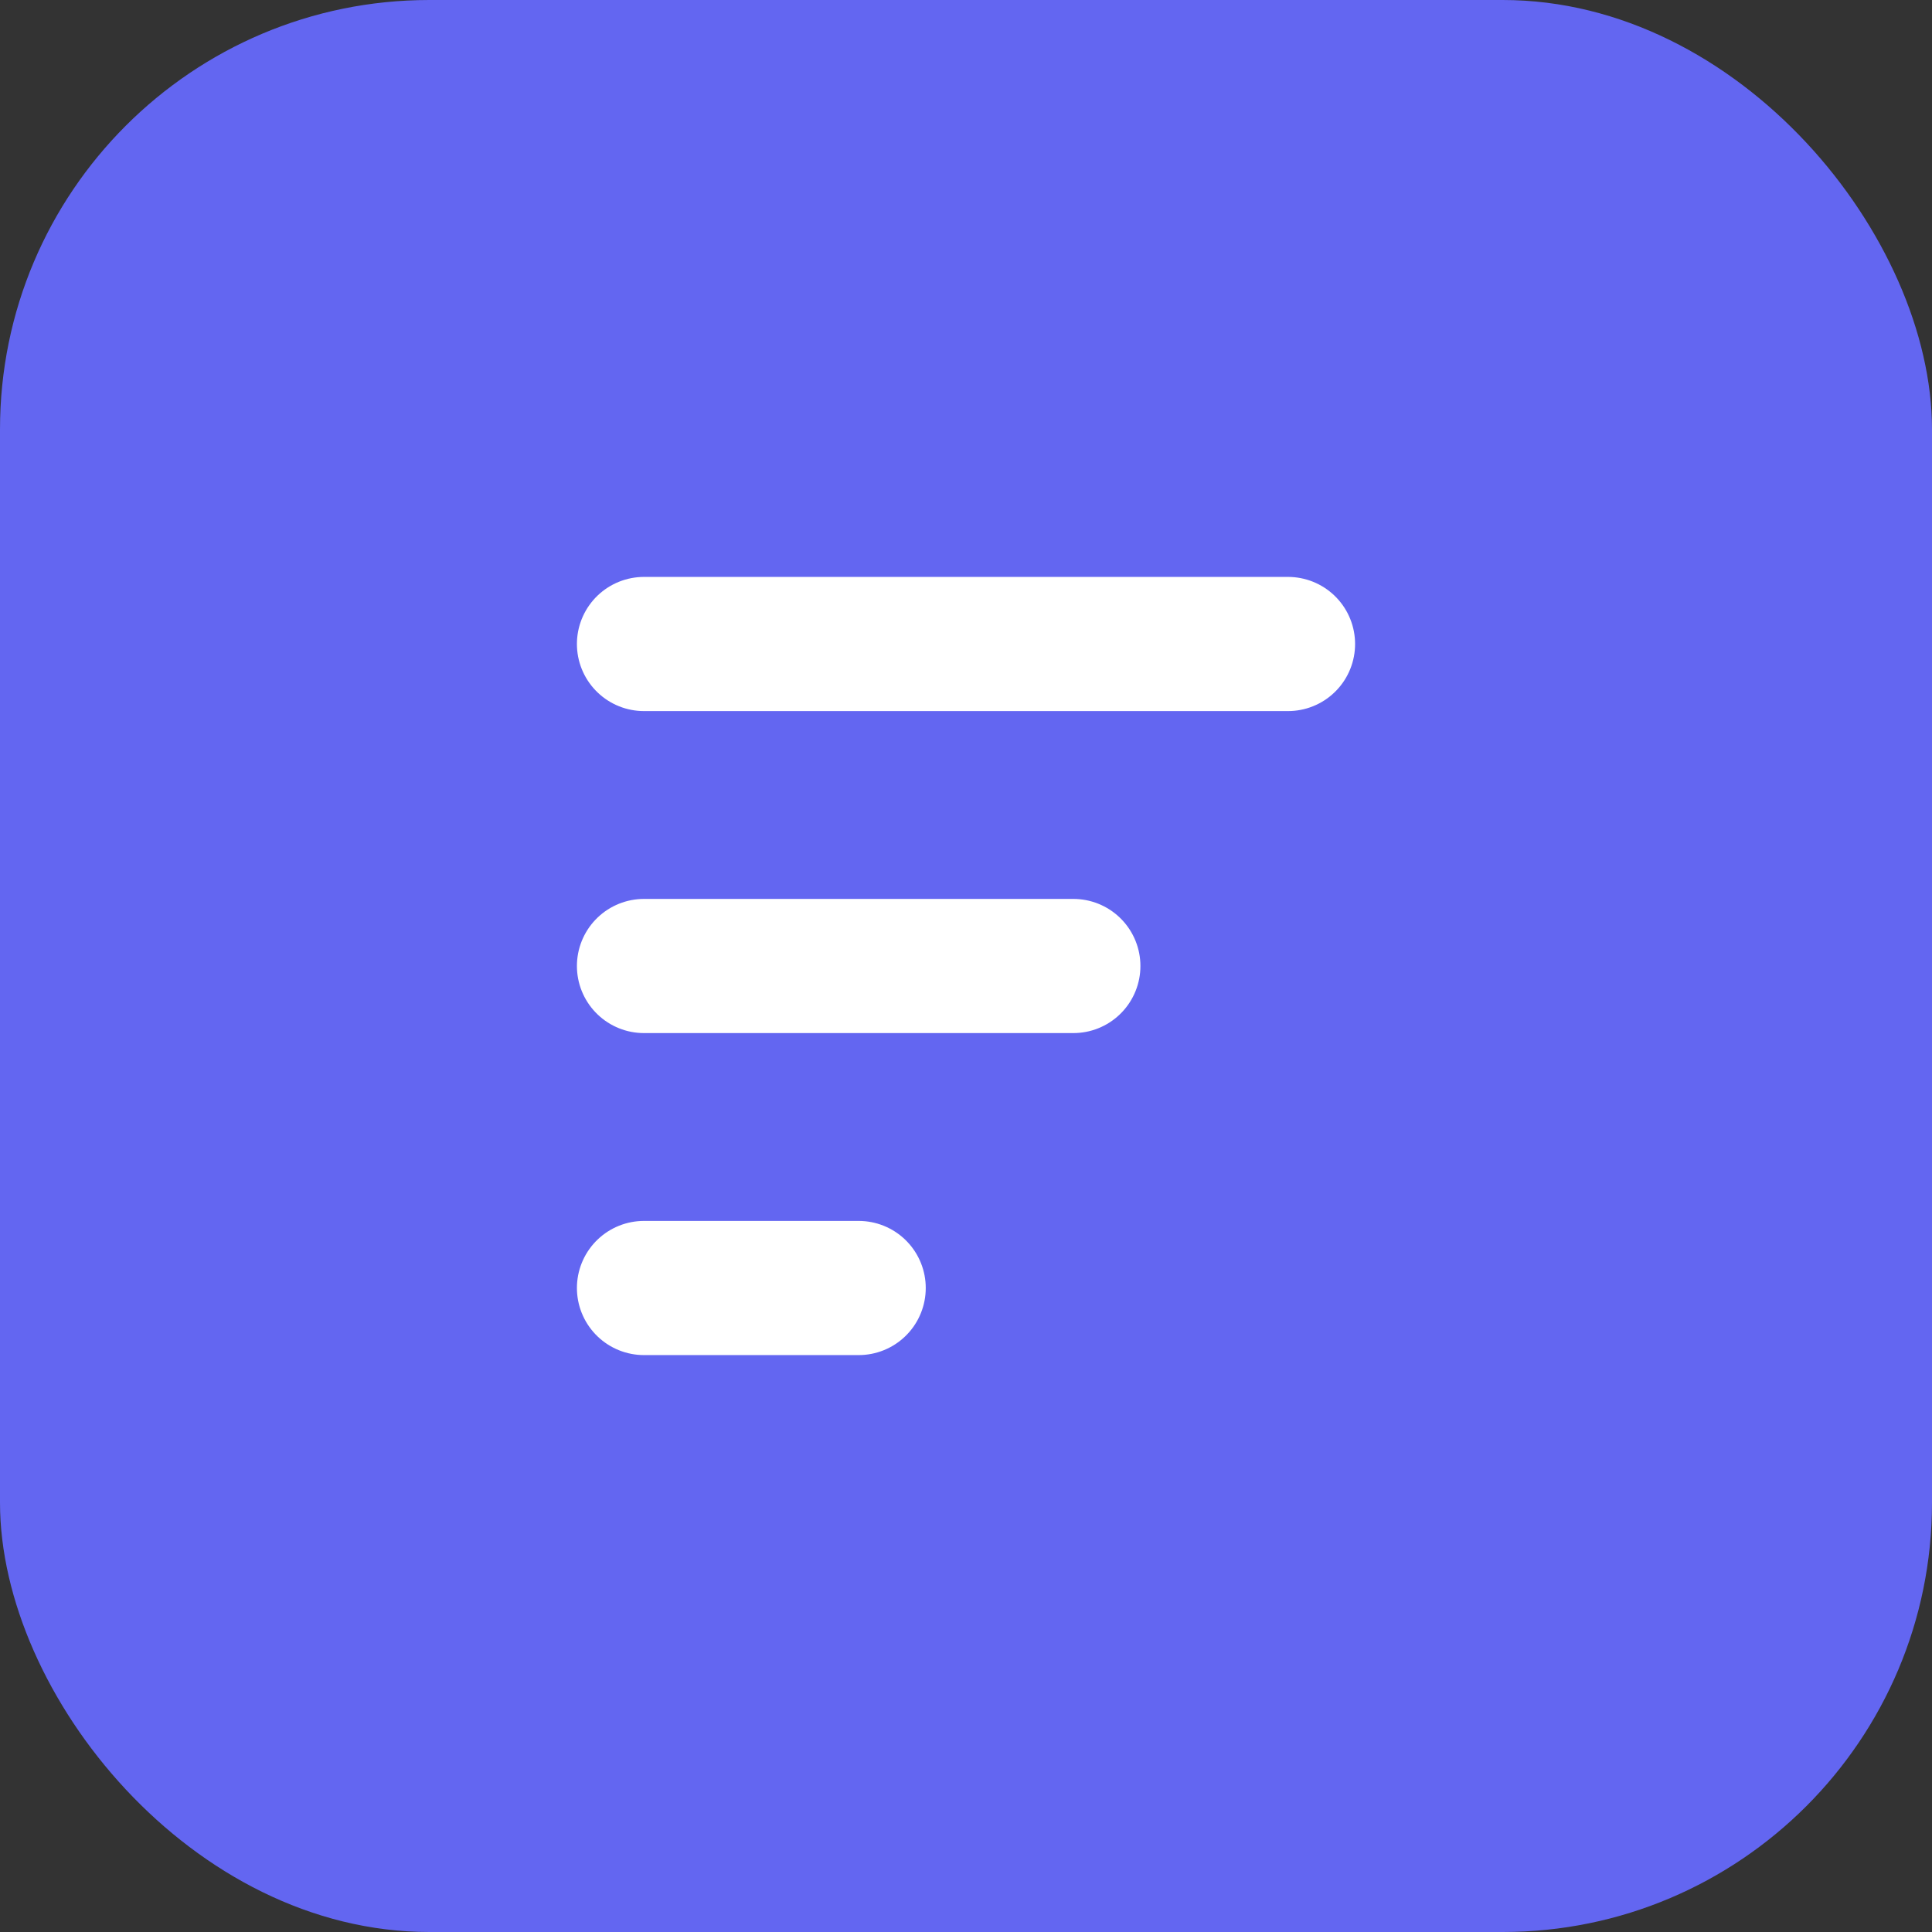 <svg width="36" height="36" viewBox="0 0 36 36" fill="none" xmlns="http://www.w3.org/2000/svg">
  <rect x="0" y="0" width="36" height="36" fill="#333333" stroke="none"/>
  <rect width="36" height="36" rx="8" fill="#6366F1"/>
  <path d="M12 12H24M12 18H20M12 24H16" stroke="white" stroke-width="2.5" stroke-linecap="round" stroke-linejoin="round"/>
</svg> 